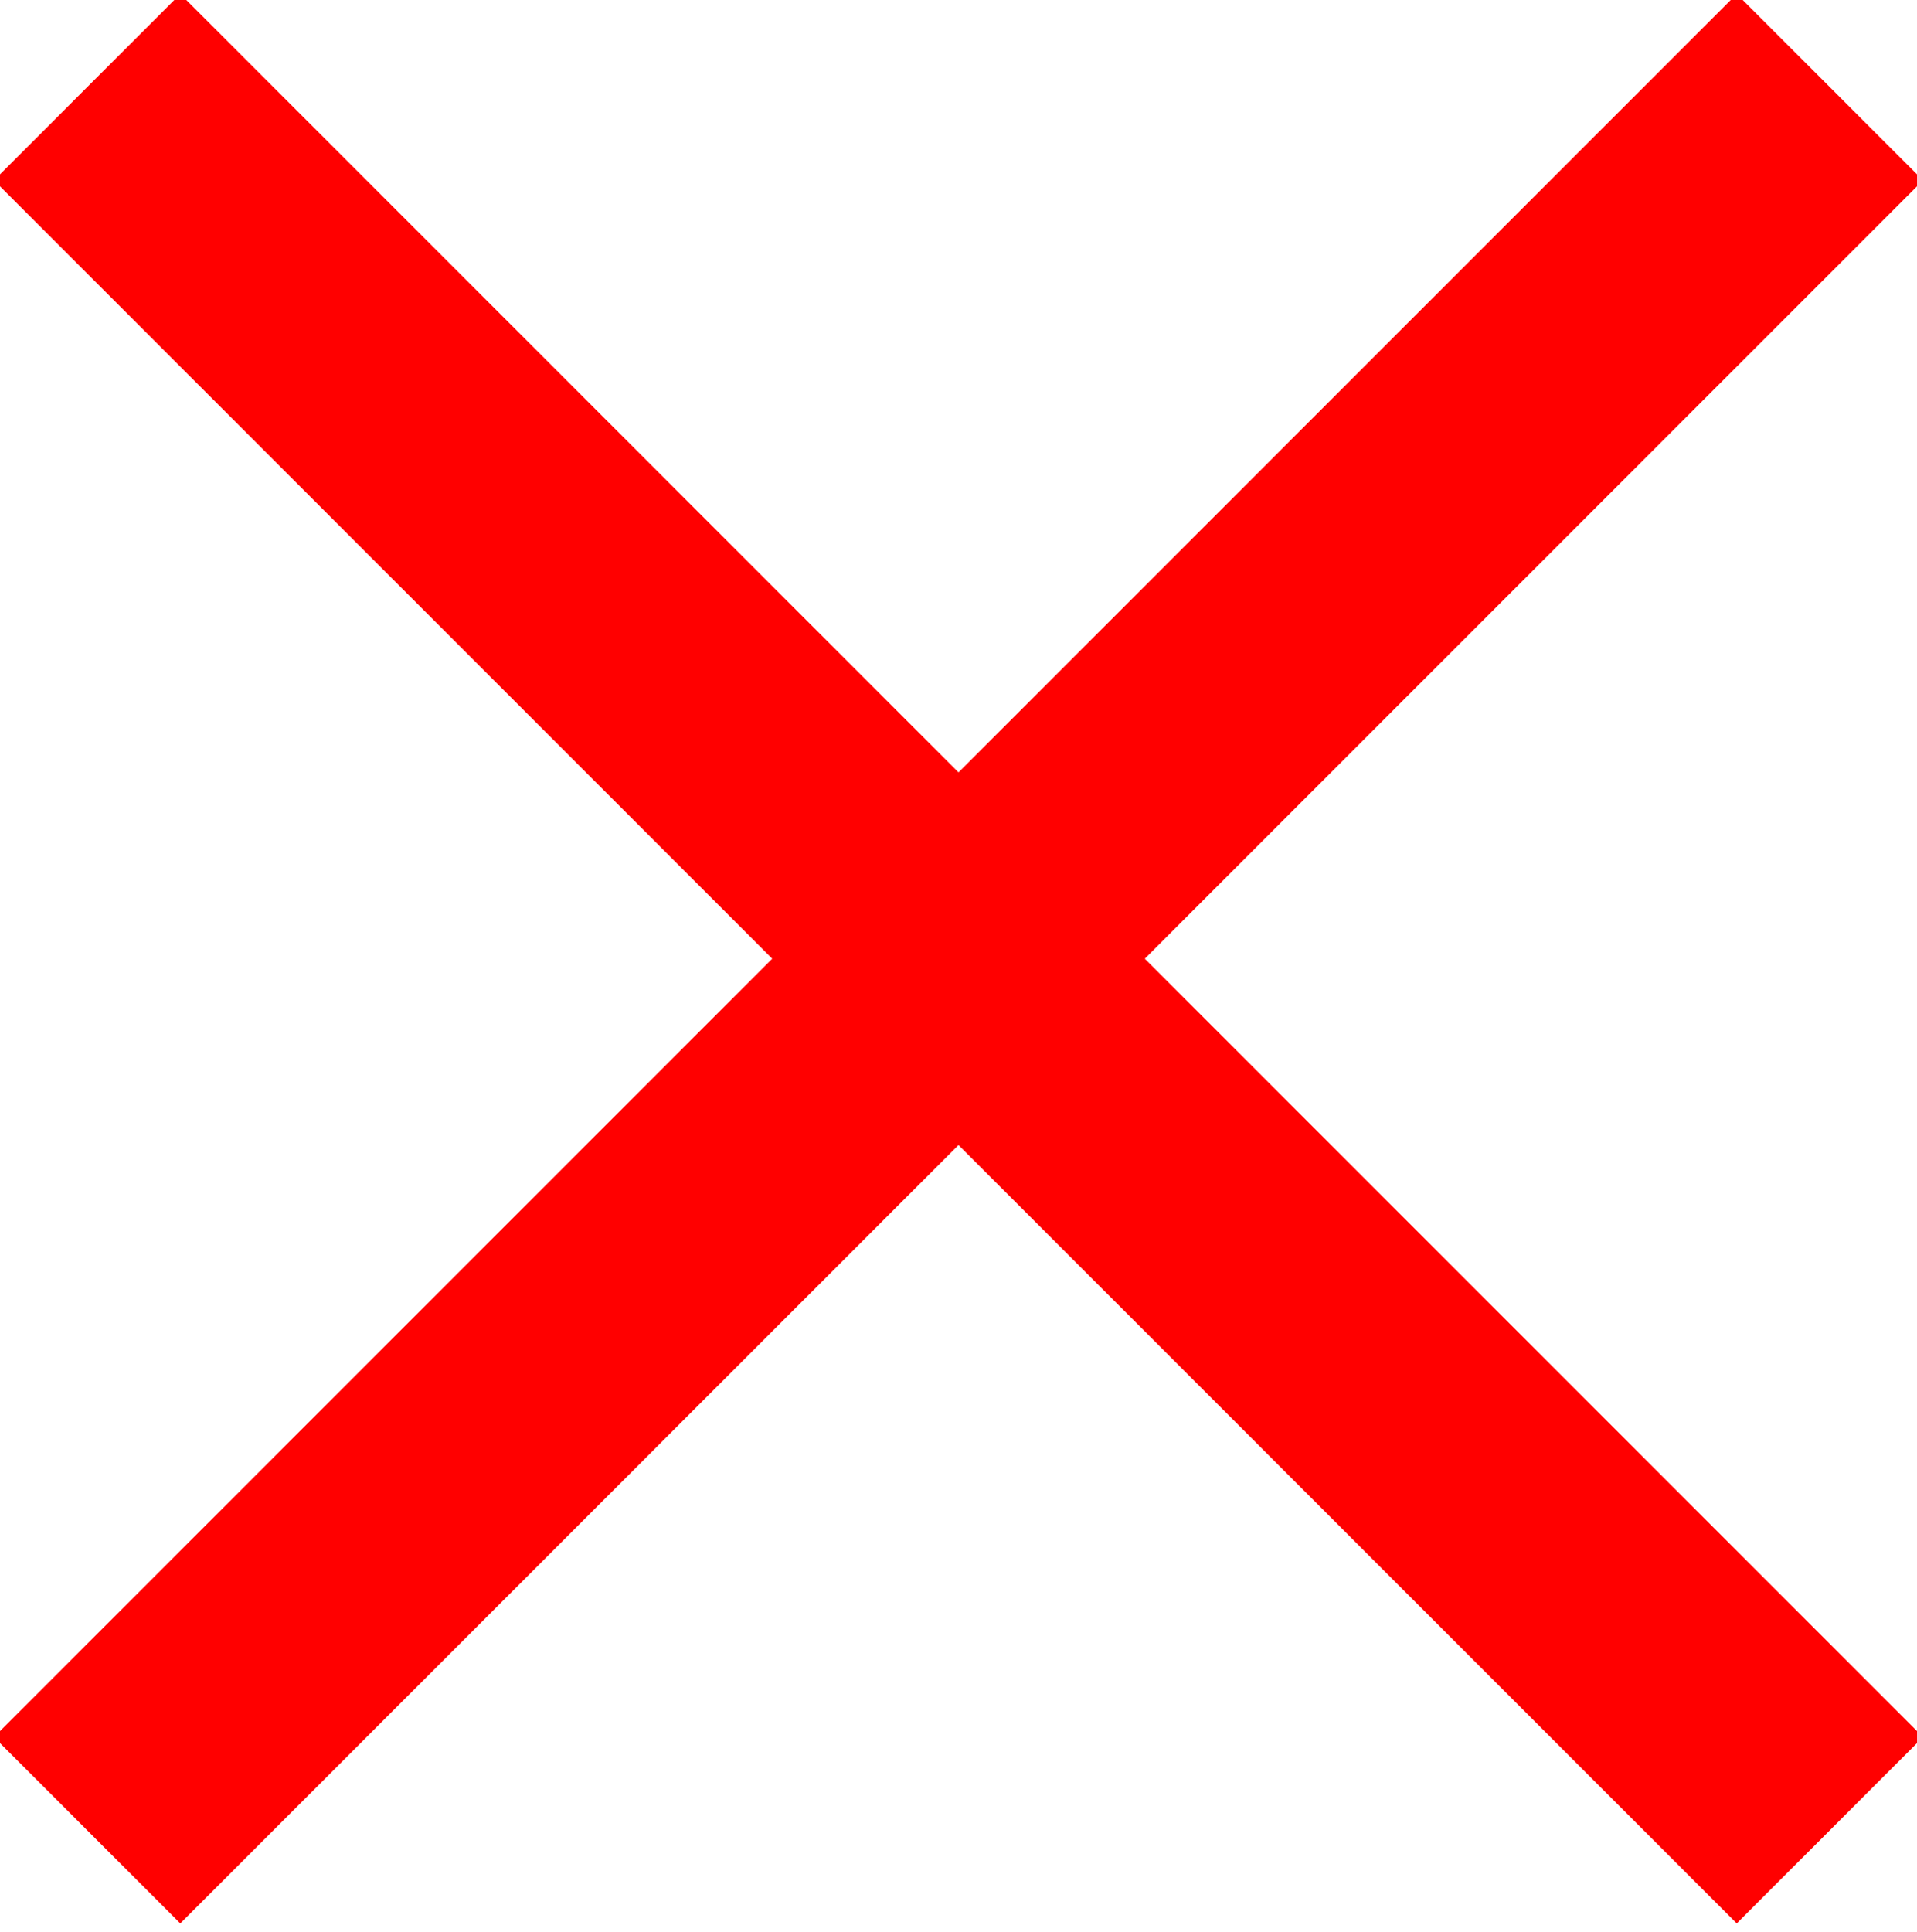 <?xml version="1.0" encoding="utf-8"?>
<!-- Generator: Adobe Illustrator 24.0.1, SVG Export Plug-In . SVG Version: 6.00 Build 0)  -->
<svg version="1.1" id="Layer_1" xmlns="http://www.w3.org/2000/svg" xmlns:xlink="http://www.w3.org/1999/xlink" x="0px" y="0px"
	 viewBox="0 0 13.2 13.3" style="enable-background:new 0 0 13.2 13.3;" xml:space="preserve">
<style type="text/css">
	.st0{fill:none;stroke:red;stroke-width:1.814;stroke-miterlimit:10;}
</style>
<g>
	<line class="st0" x1="0.6" y1="0.6" x2="12.6" y2="12.6"/>
	<line class="st0" x1="12.6" y1="0.6" x2="0.6" y2="12.6"/>
</g>
</svg>
